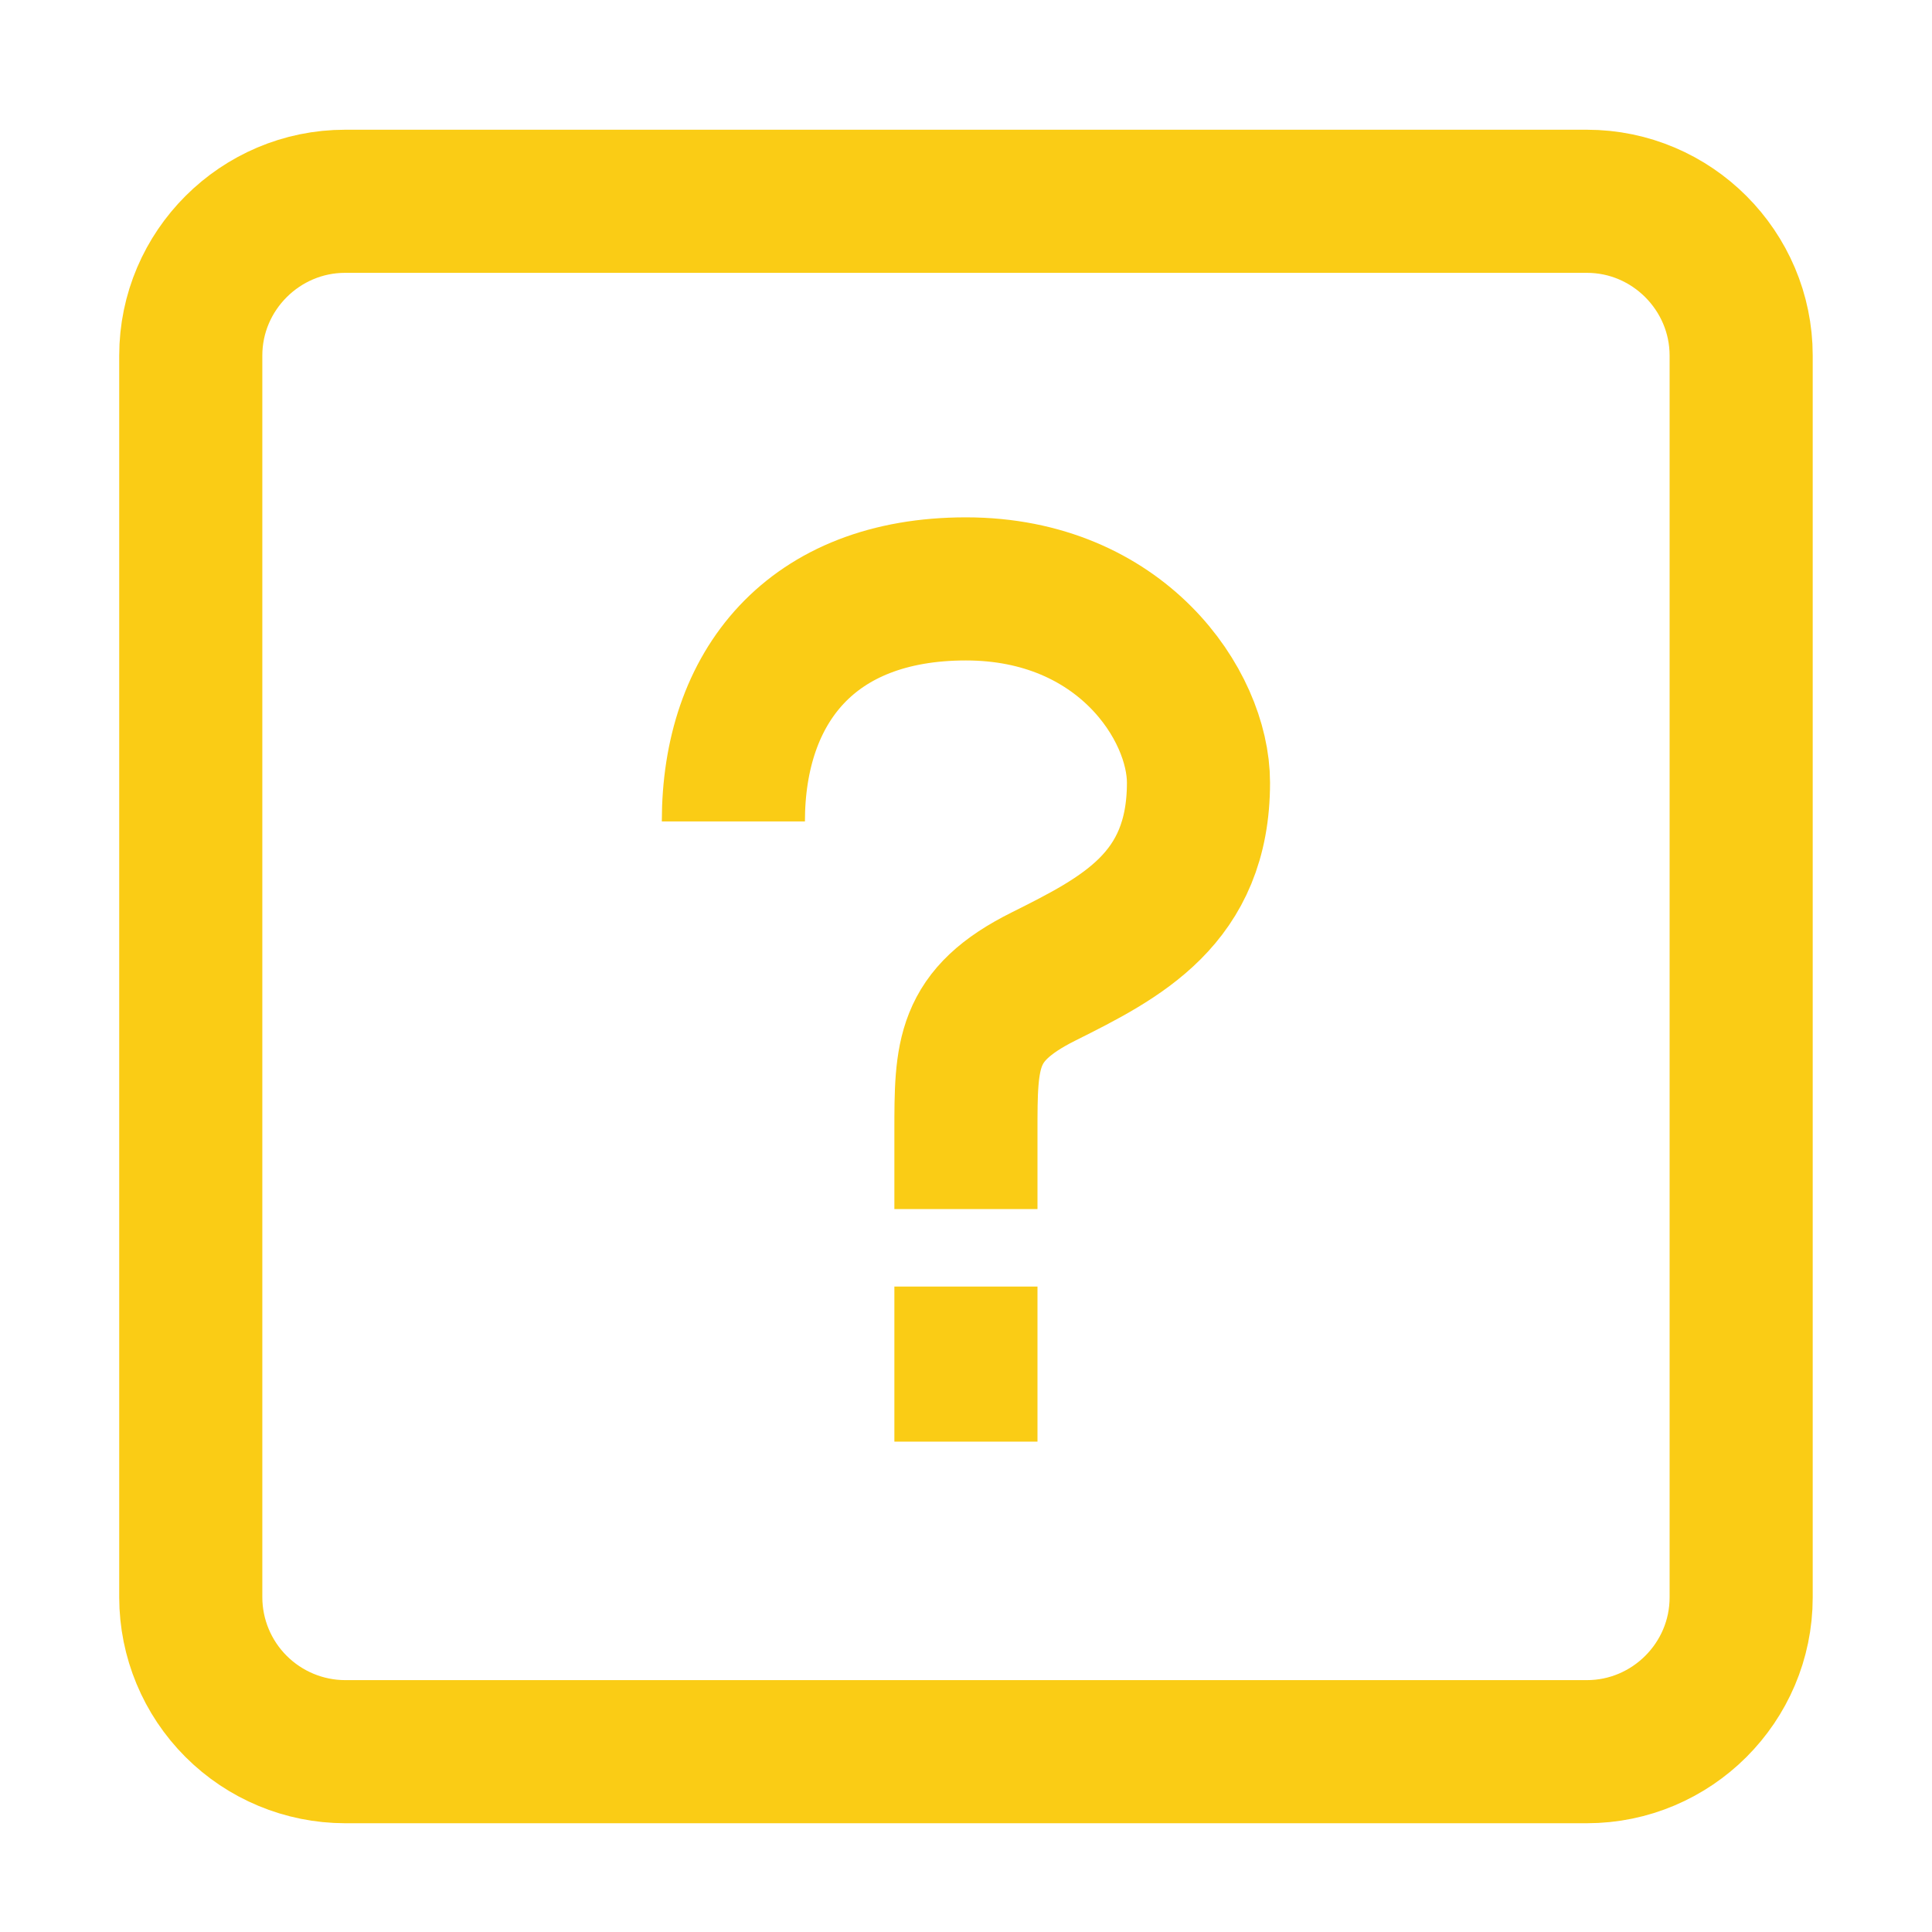 <svg width="22" height="22" viewBox="0 0 26 27" fill="none" xmlns="http://www.w3.org/2000/svg">
<path d="M12.999 16.897V15.813C12.999 14.73 12.999 14.188 14.083 13.647C15.166 13.105 16.249 12.563 16.249 10.938C16.249 9.855 15.166 8.23 12.999 8.23C10.833 8.23 9.749 9.599 9.749 11.48M12.999 17.98V20.147M2.166 4.969C2.166 3.78 3.139 2.813 4.322 2.813H21.677C22.866 2.813 23.833 3.786 23.833 4.969V22.324C23.833 23.515 22.86 24.48 21.677 24.48H4.322C3.751 24.479 3.203 24.251 2.799 23.847C2.395 23.443 2.167 22.896 2.166 22.324V4.969Z" stroke="#FACC15" stroke-width="2"/>
</svg>
